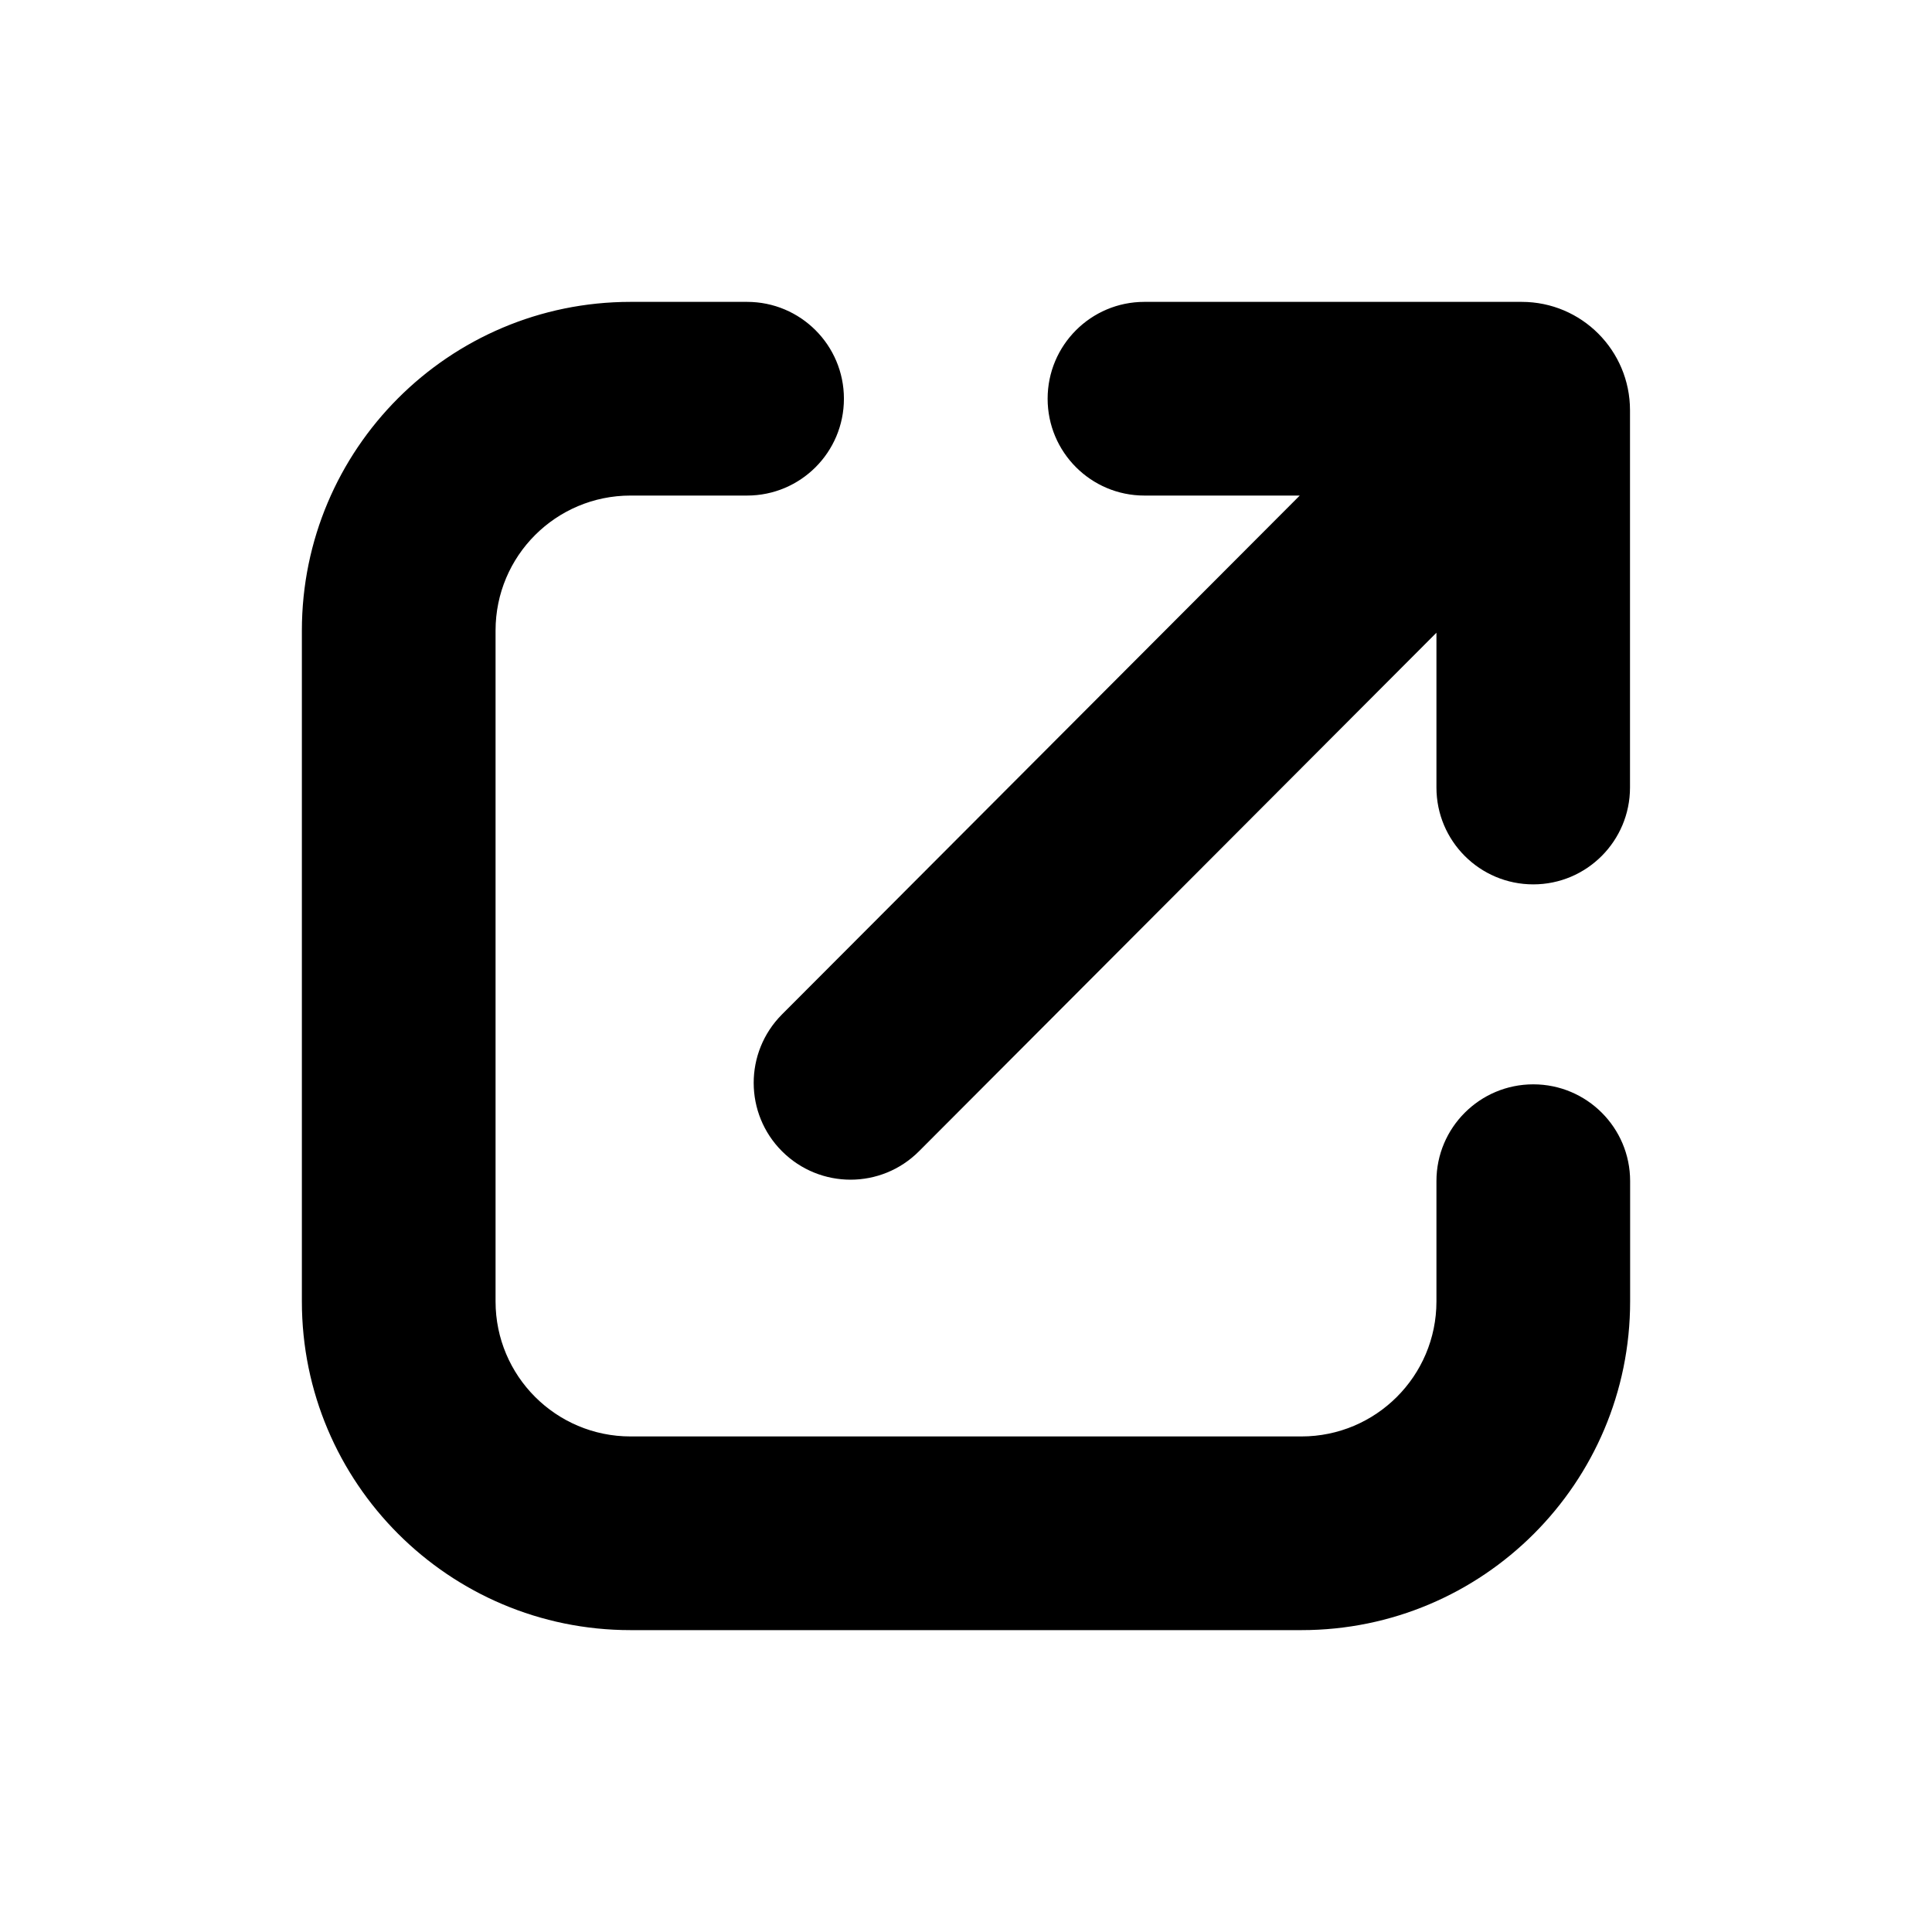 <svg width="16" height="16" viewBox="0 0 16 16" fill="none" xmlns="http://www.w3.org/2000/svg">
<path fill-rule="evenodd" clip-rule="evenodd" d="M8.676 3.302C8.676 2.859 9.035 2.5 9.477 2.5H12.602C13.098 2.5 13.499 2.902 13.499 3.398V6.522C13.499 6.965 13.14 7.324 12.698 7.324C12.255 7.324 11.896 6.965 11.896 6.522V5.24L7.611 9.534C7.298 9.848 6.791 9.848 6.477 9.535C6.164 9.223 6.163 8.715 6.476 8.401L10.764 4.104H9.477C9.035 4.104 8.676 3.745 8.676 3.302ZM5.222 4.104C4.604 4.104 4.104 4.604 4.104 5.222V10.778C4.104 11.395 4.604 11.896 5.222 11.896H10.778C11.395 11.896 11.896 11.395 11.896 10.778V9.781C11.896 9.339 12.255 8.98 12.698 8.98C13.141 8.98 13.5 9.339 13.5 9.781V10.778C13.5 12.281 12.281 13.5 10.778 13.5H5.222C3.719 13.5 2.5 12.281 2.5 10.778V5.222C2.5 3.719 3.719 2.5 5.222 2.5H6.187C6.63 2.5 6.989 2.859 6.989 3.302C6.989 3.745 6.63 4.104 6.187 4.104H5.222Z" fill="currentColor"/>
</svg>
